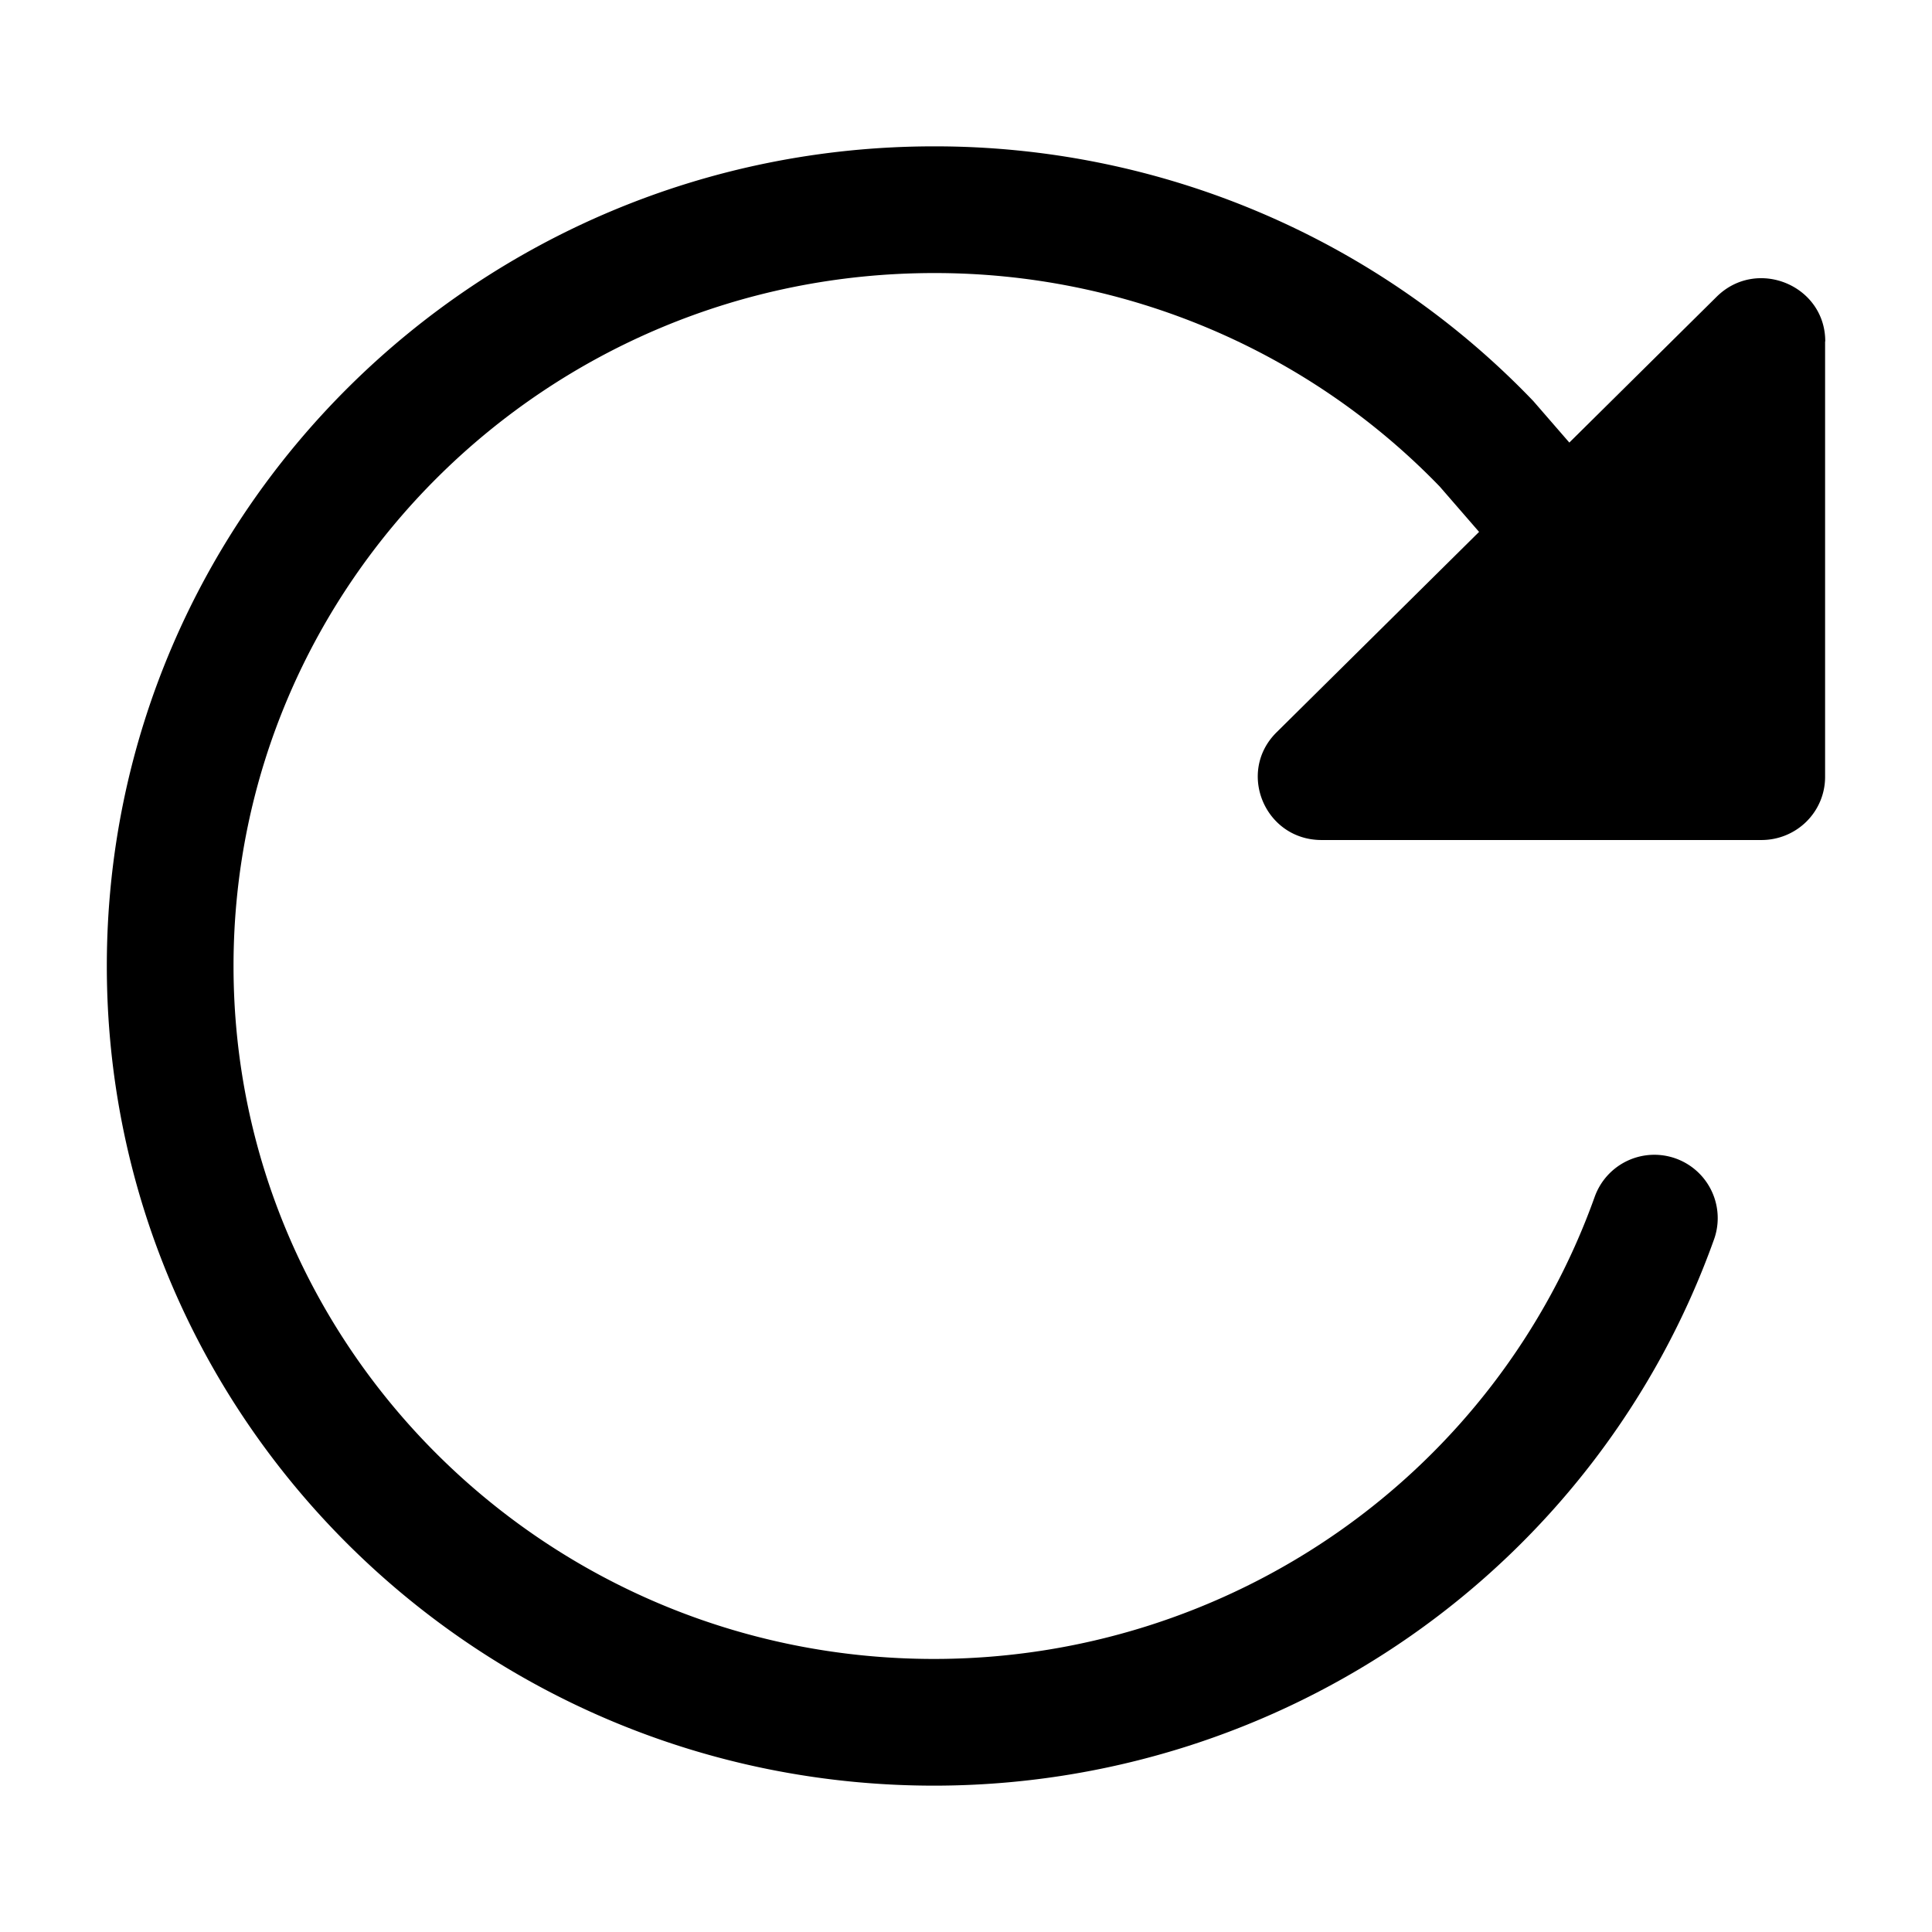 <svg xmlns="http://www.w3.org/2000/svg" version="1.1" viewBox="0 0 24 24"><path d="m19.51 6.716-1.044-1.203a9.46 9.367 0 0 0-6.863-2.908c-5.239 0-9.489 4.209-9.489 9.395 0 5.187 4.25 9.395 9.489 9.395a9.493 9.4 0 0 0 8.948-6.263" fill="none" stroke="#000" stroke-linecap="round" stroke-miterlimit="10" stroke-width="1.574"/><path d="M22.672 4.241v5.41a.79.783 0 0 1-.79.784h-5.465c-.705 0-1.057-.844-.56-1.337l5.467-5.411c.498-.494 1.35-.144 1.35.554z"/></svg>